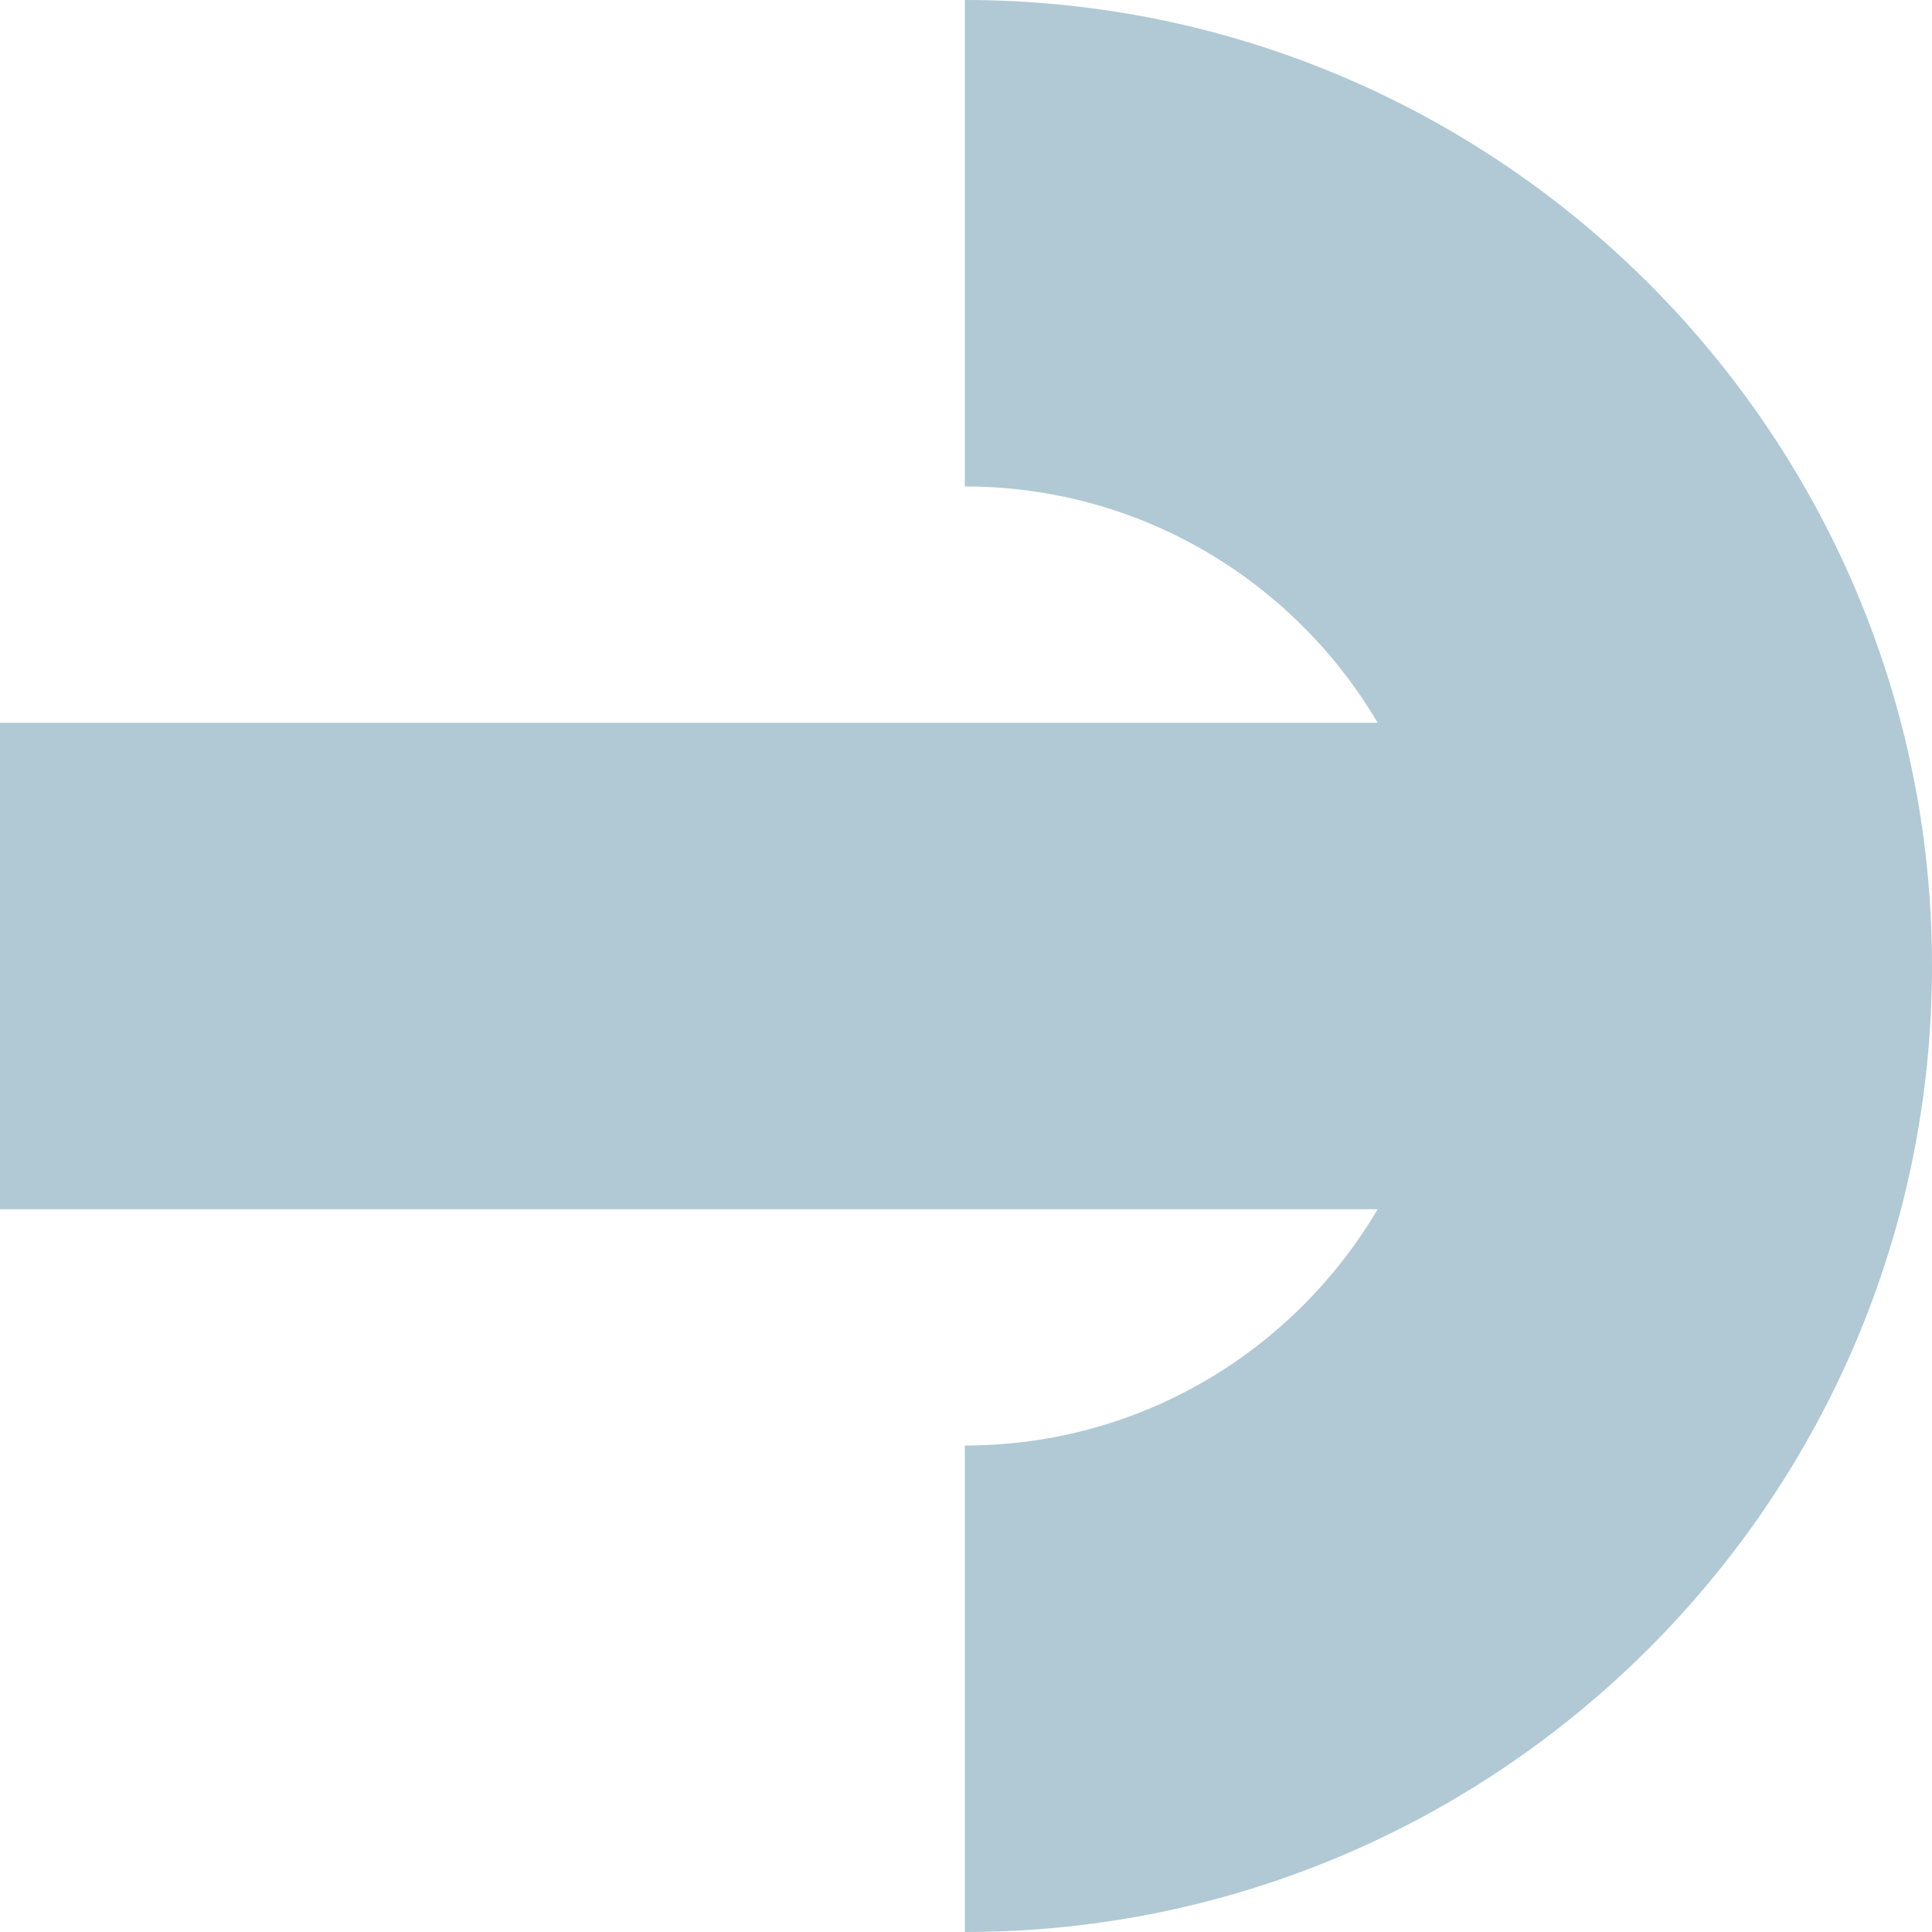 <svg width="128" height="128" fill="none" xmlns="http://www.w3.org/2000/svg"><g clip-path="url(#clip0)"><path d="M63.923 0v32.23c11.678 0 21.82 6.293 27.352 15.655H0v32.23h91.275C85.743 89.477 75.6 95.77 63.923 95.77V128C99.265 128 128 99.3 128 64S99.265 0 63.923 0z" fill="#6394AB" fill-opacity=".5"/></g><defs><clipPath id="clip0"><path fill="#fff" d="M0 0h128v128H0z"/></clipPath></defs></svg>